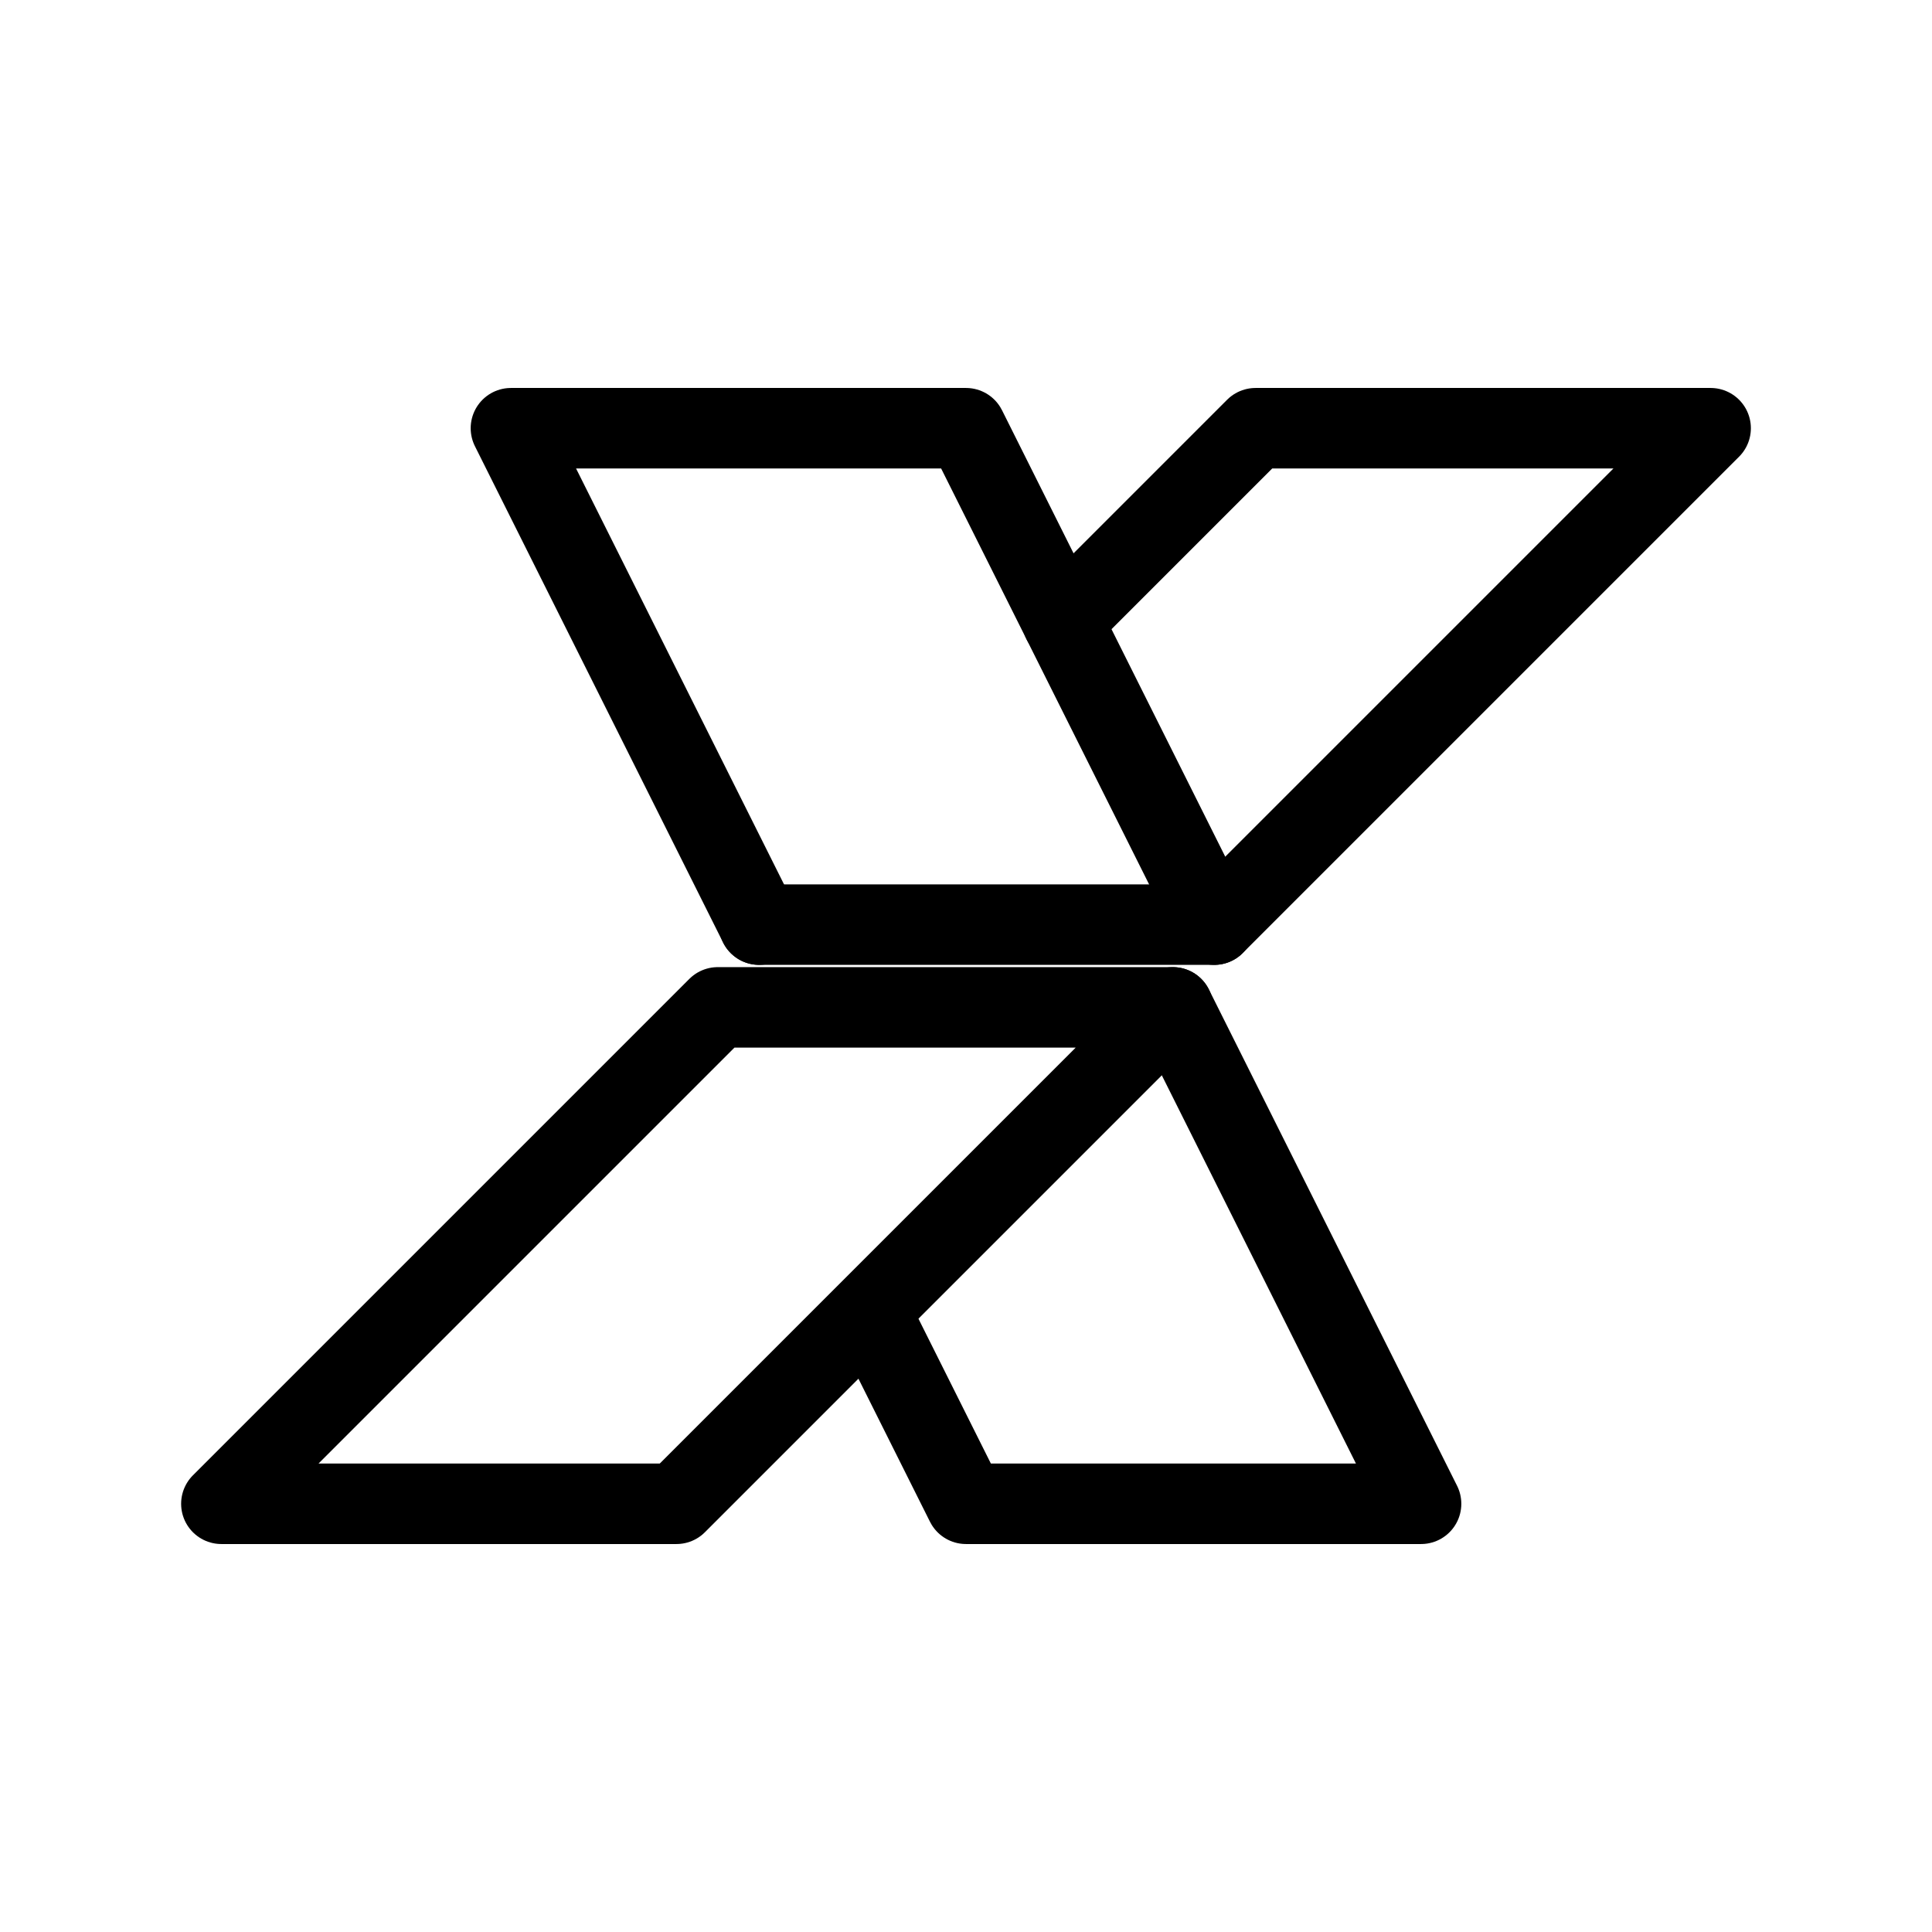 <?xml version="1.0" encoding="UTF-8"?><svg id="b" xmlns="http://www.w3.org/2000/svg" viewBox="0 0 48 48"><defs><style>.c{stroke-width:2px;fill:none;stroke:#000;stroke-linecap:round;stroke-linejoin:round;}</style></defs><path class="c" d="m5.5,37.361l12.333-12.333h11.306l-12.333,12.333H5.5Z"/><path class="c" d="m29.139,25.028l6.167,12.333h-11.306l-2.351-4.701"/><path class="c" d="m18.861,22.972l-6.167-12.333h11.306l6.167,12.333"/><path class="c" d="m26.398,15.435l4.796-4.796h11.306l-12.333,12.333h-11.306"/></svg>
